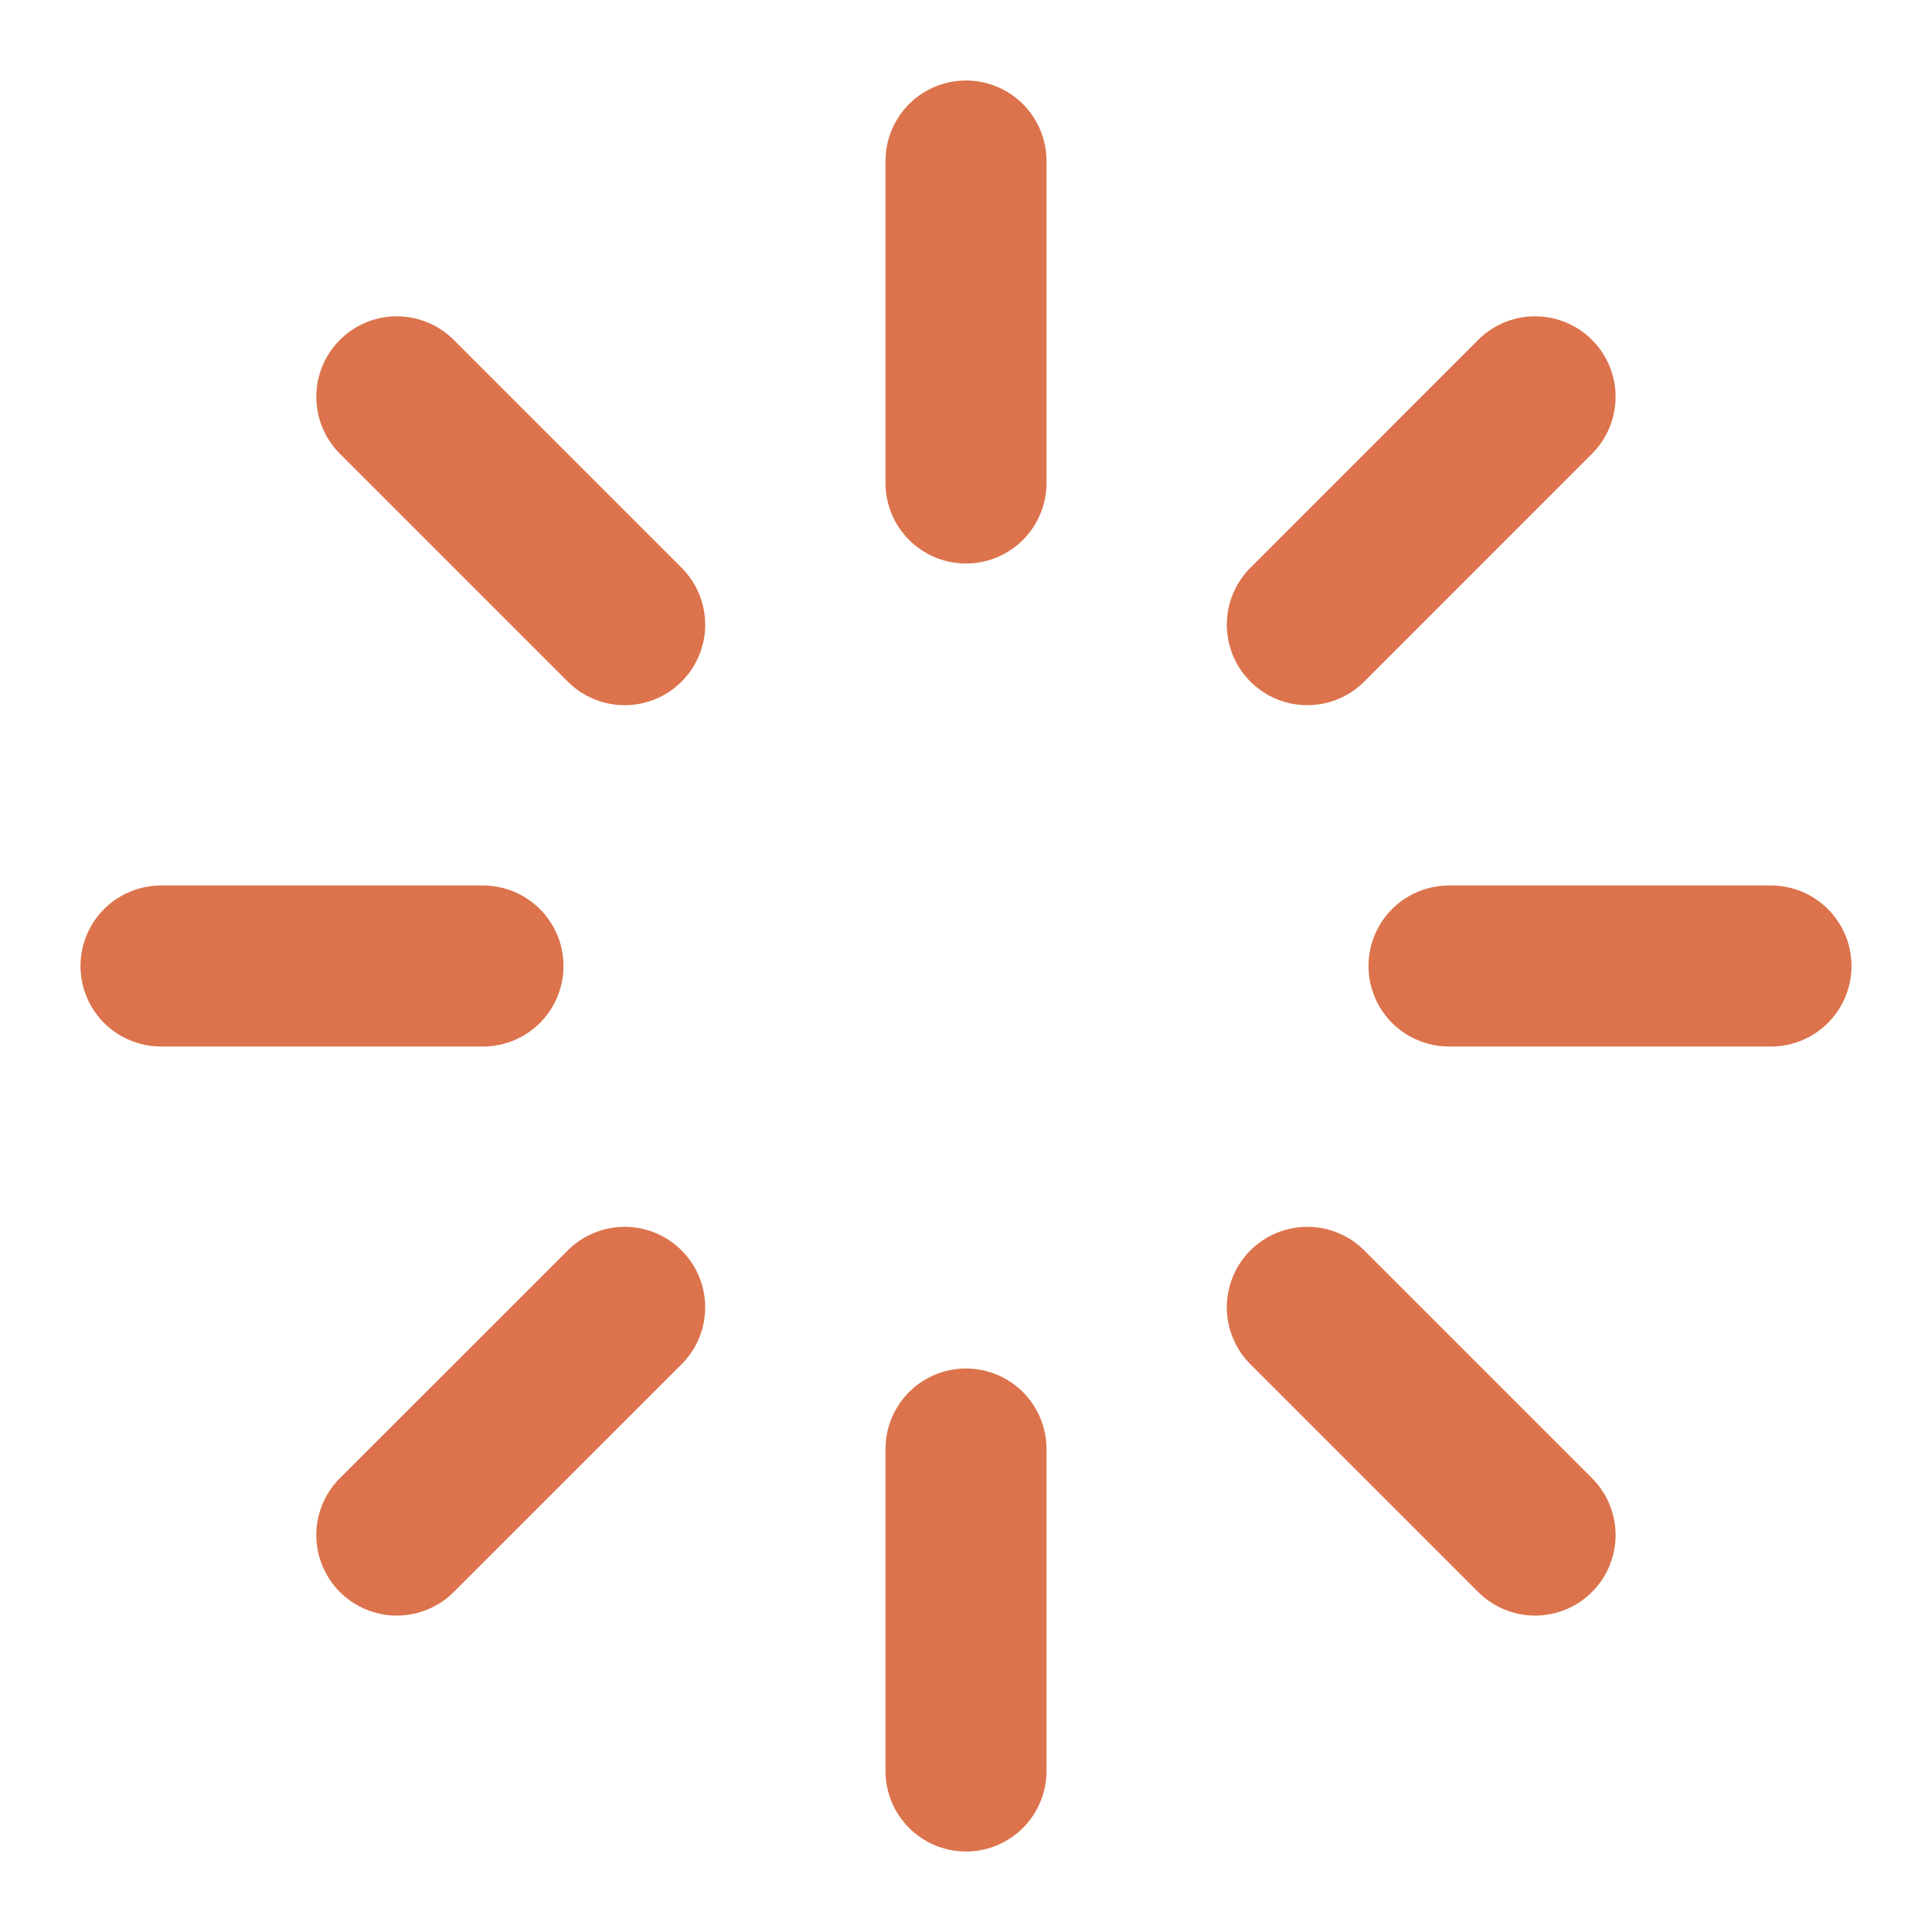 <svg width="18" height="18" viewBox="0 0 18 18" fill="none" xmlns="http://www.w3.org/2000/svg">
<g clip-path="url(#clip0_1_132)">
<path d="M9 1.5V4.5" stroke="#DC734C" stroke-width="1.5" stroke-linecap="round" stroke-linejoin="round"/>
<path d="M9 13.5V16.5" stroke="#DC734C" stroke-width="1.5" stroke-linecap="round" stroke-linejoin="round"/>
<path d="M3.697 3.697L5.82 5.82" stroke="#DC734C" stroke-width="1.5" stroke-linecap="round" stroke-linejoin="round"/>
<path d="M12.18 12.18L14.302 14.302" stroke="#DC734C" stroke-width="1.5" stroke-linecap="round" stroke-linejoin="round"/>
<path d="M1.5 9H4.5" stroke="#DC734C" stroke-width="1.5" stroke-linecap="round" stroke-linejoin="round"/>
<path d="M13.5 9H16.5" stroke="#DC734C" stroke-width="1.5" stroke-linecap="round" stroke-linejoin="round"/>
<path d="M3.697 14.302L5.82 12.18" stroke="#DC734C" stroke-width="1.5" stroke-linecap="round" stroke-linejoin="round"/>
<path d="M12.18 5.82L14.302 3.697" stroke="#DC734C" stroke-width="1.5" stroke-linecap="round" stroke-linejoin="round"/>
</g>
<defs>
<clipPath id="clip0_1_132">
<rect width="18" height="18" fill="white"/>
</clipPath>
</defs>
</svg>
